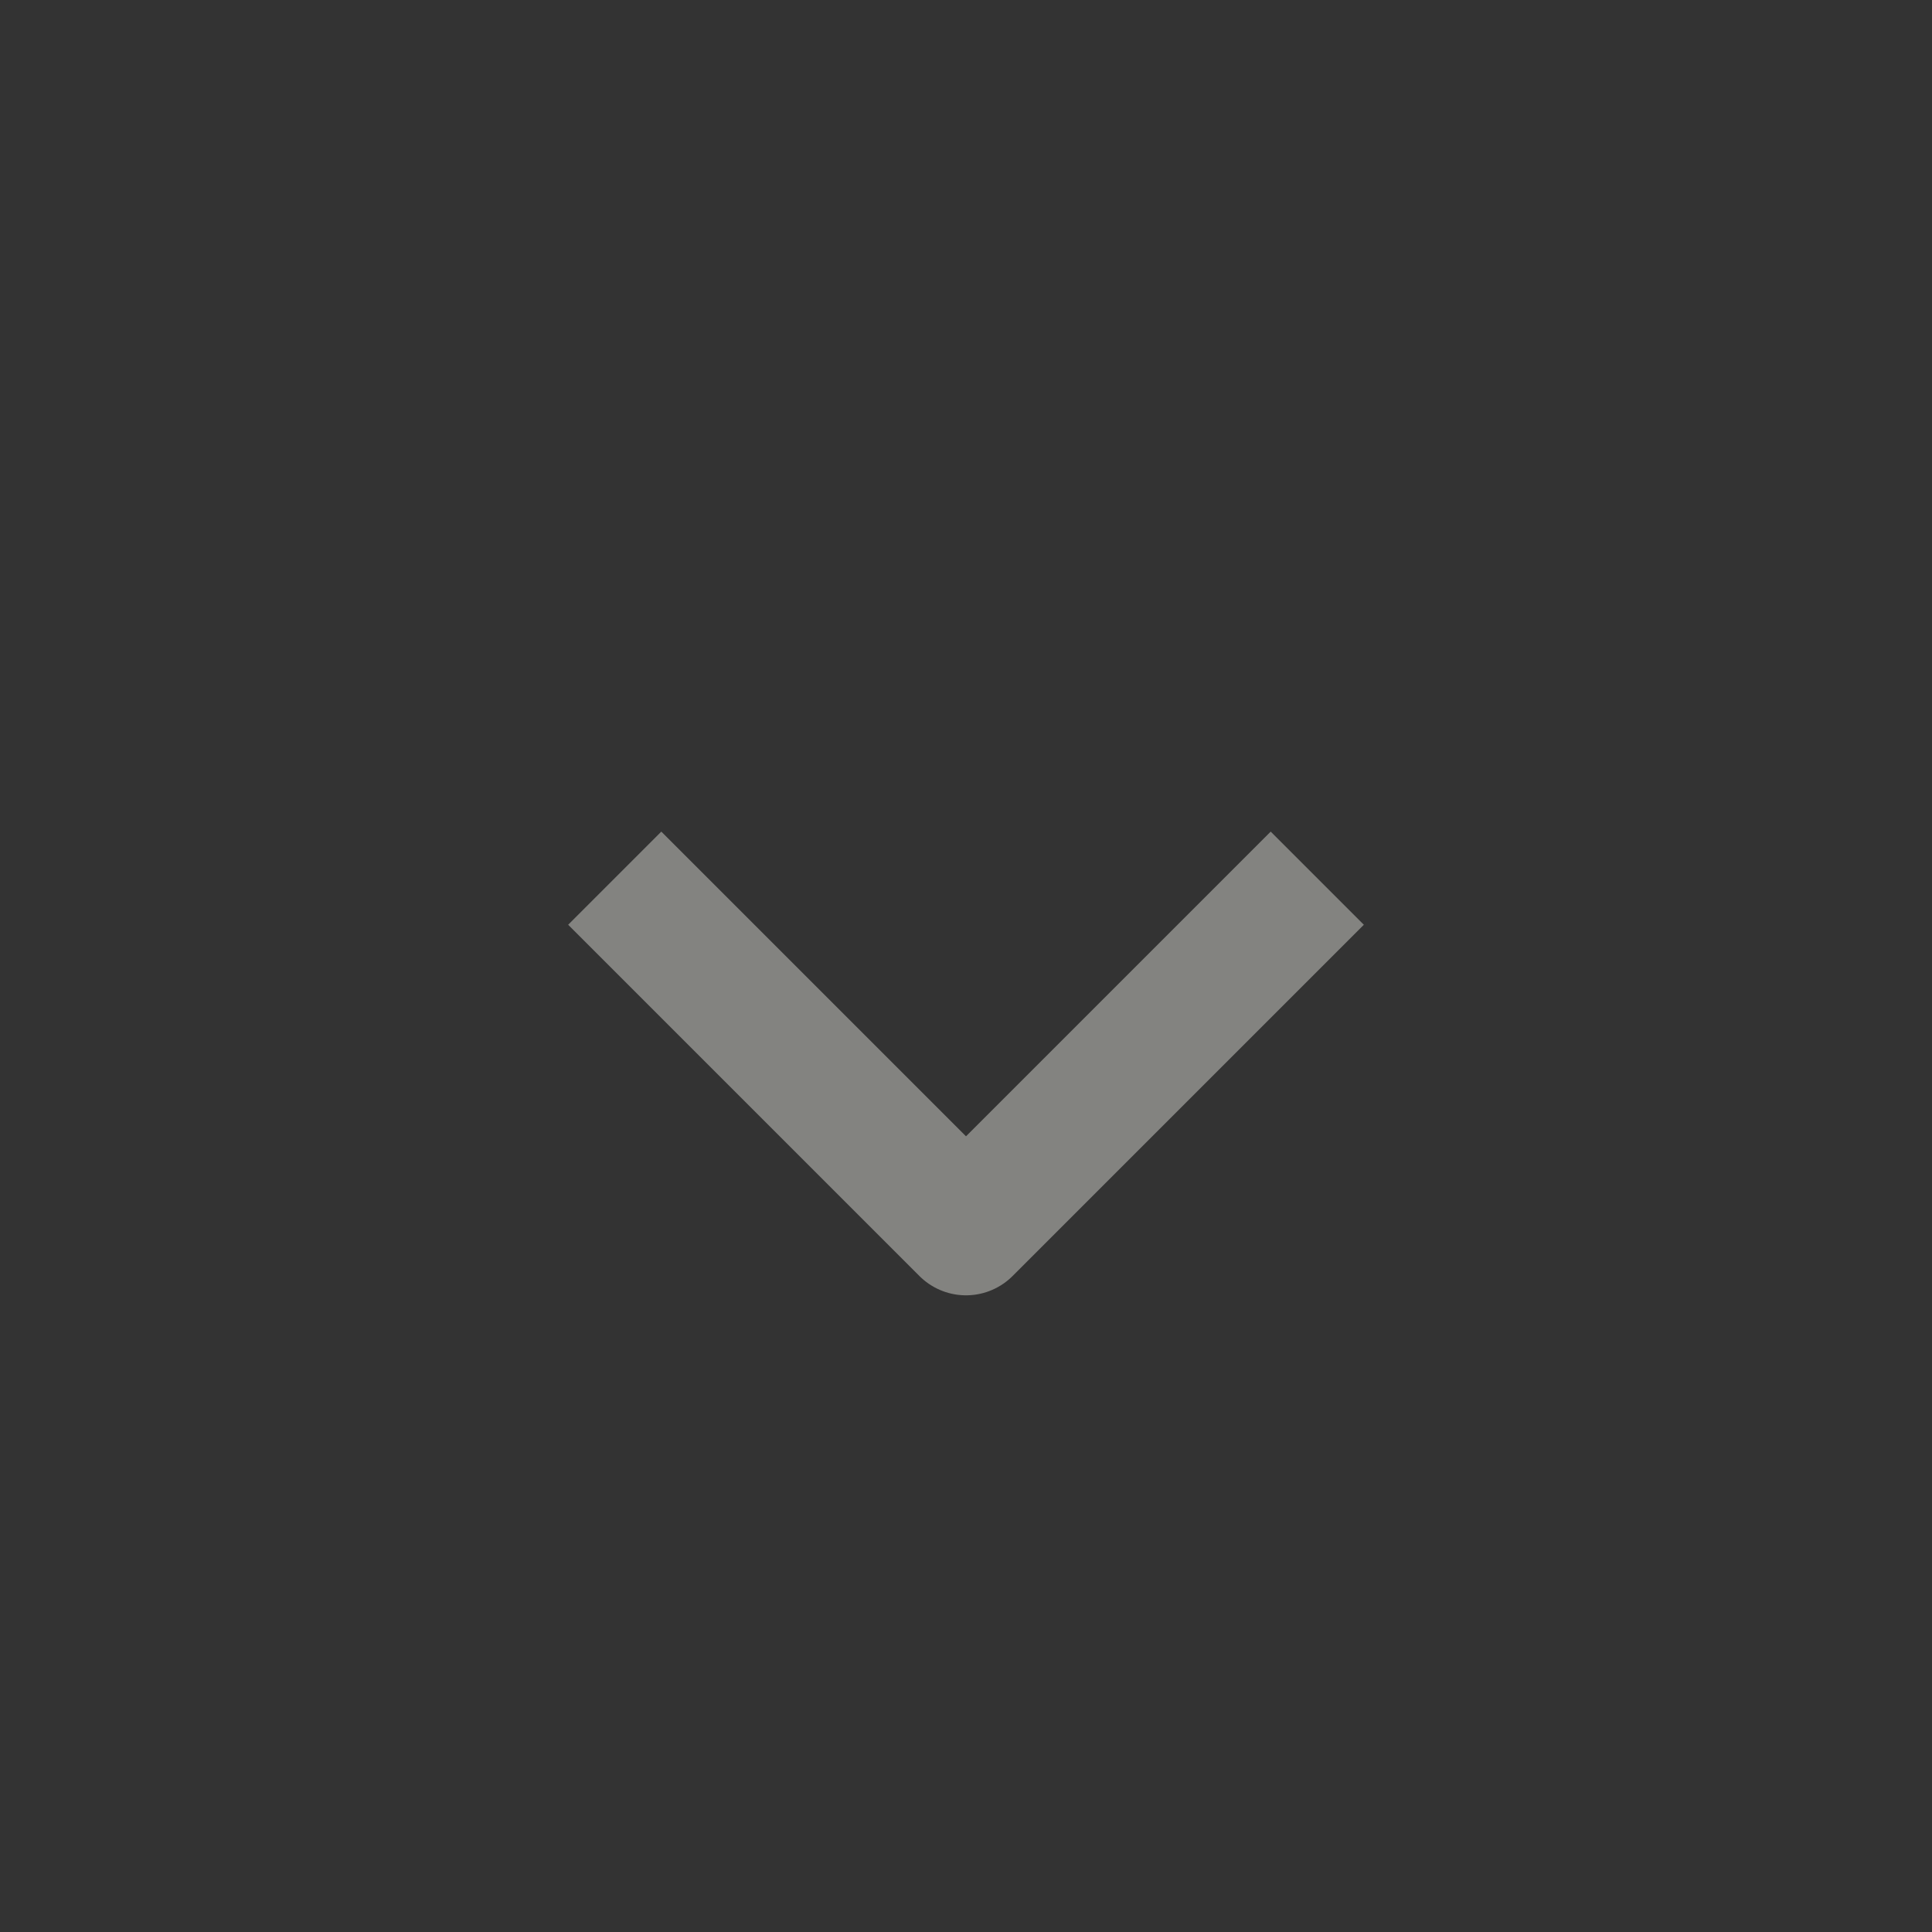 <svg width="22" height="22" viewBox="0 0 22 22" fill="none" xmlns="http://www.w3.org/2000/svg">
<rect x="0" y="0" width="22" height="22" fill="#333333" stroke="none"/>
<path d="M15 10L11 14L7 10" stroke="#FBFAF2" stroke-opacity="0.4" stroke-width="1.5" stroke-linejoin="round"/>
</svg>
